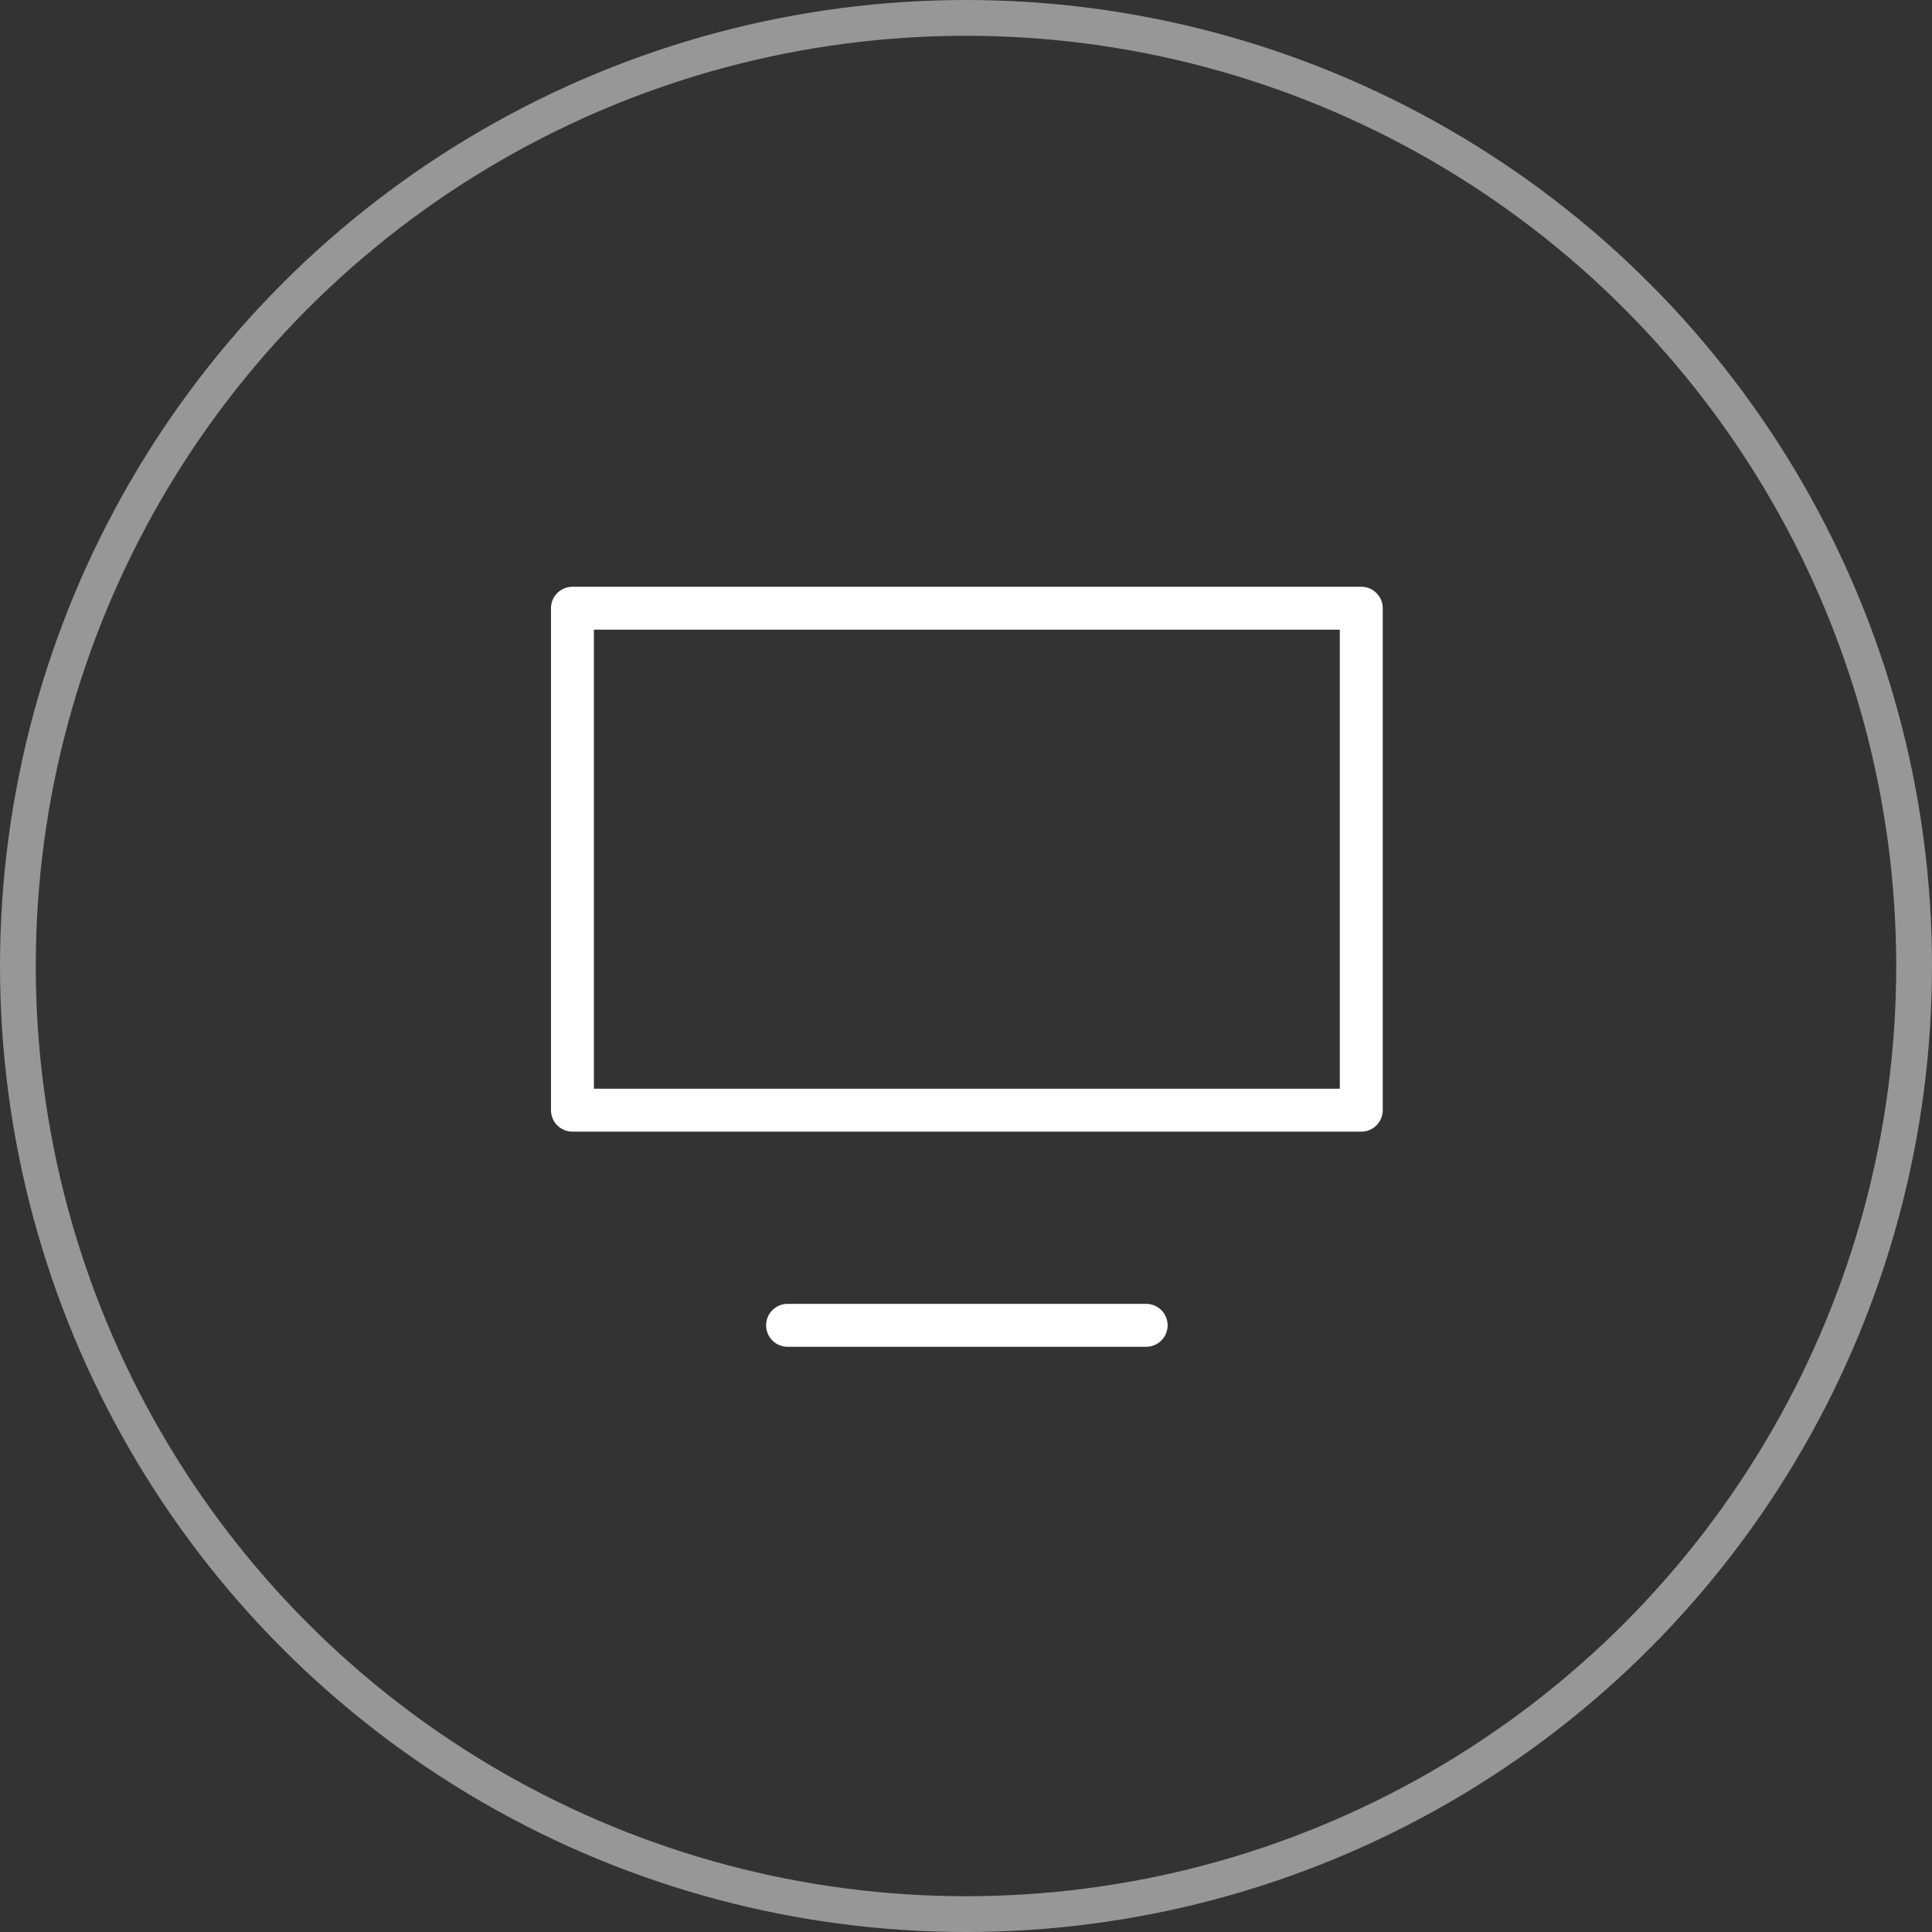 <svg width="54" height="54" viewBox="0 0 54 54" xmlns="http://www.w3.org/2000/svg">
    <rect x="0" y="0" width="54" height="54" fill="#333333" stroke="none"/>
    <g fill="none" fill-rule="evenodd">
        <circle stroke="#979797" cx="27" cy="27" r="26.5"/>
        <g stroke="#FFF" stroke-linecap="round" stroke-linejoin="round" stroke-width="1.2">
            <path d="M22.013 37.043h10.022M16 17h22.048v14.03H16z"/>
        </g>
    </g>
</svg>
